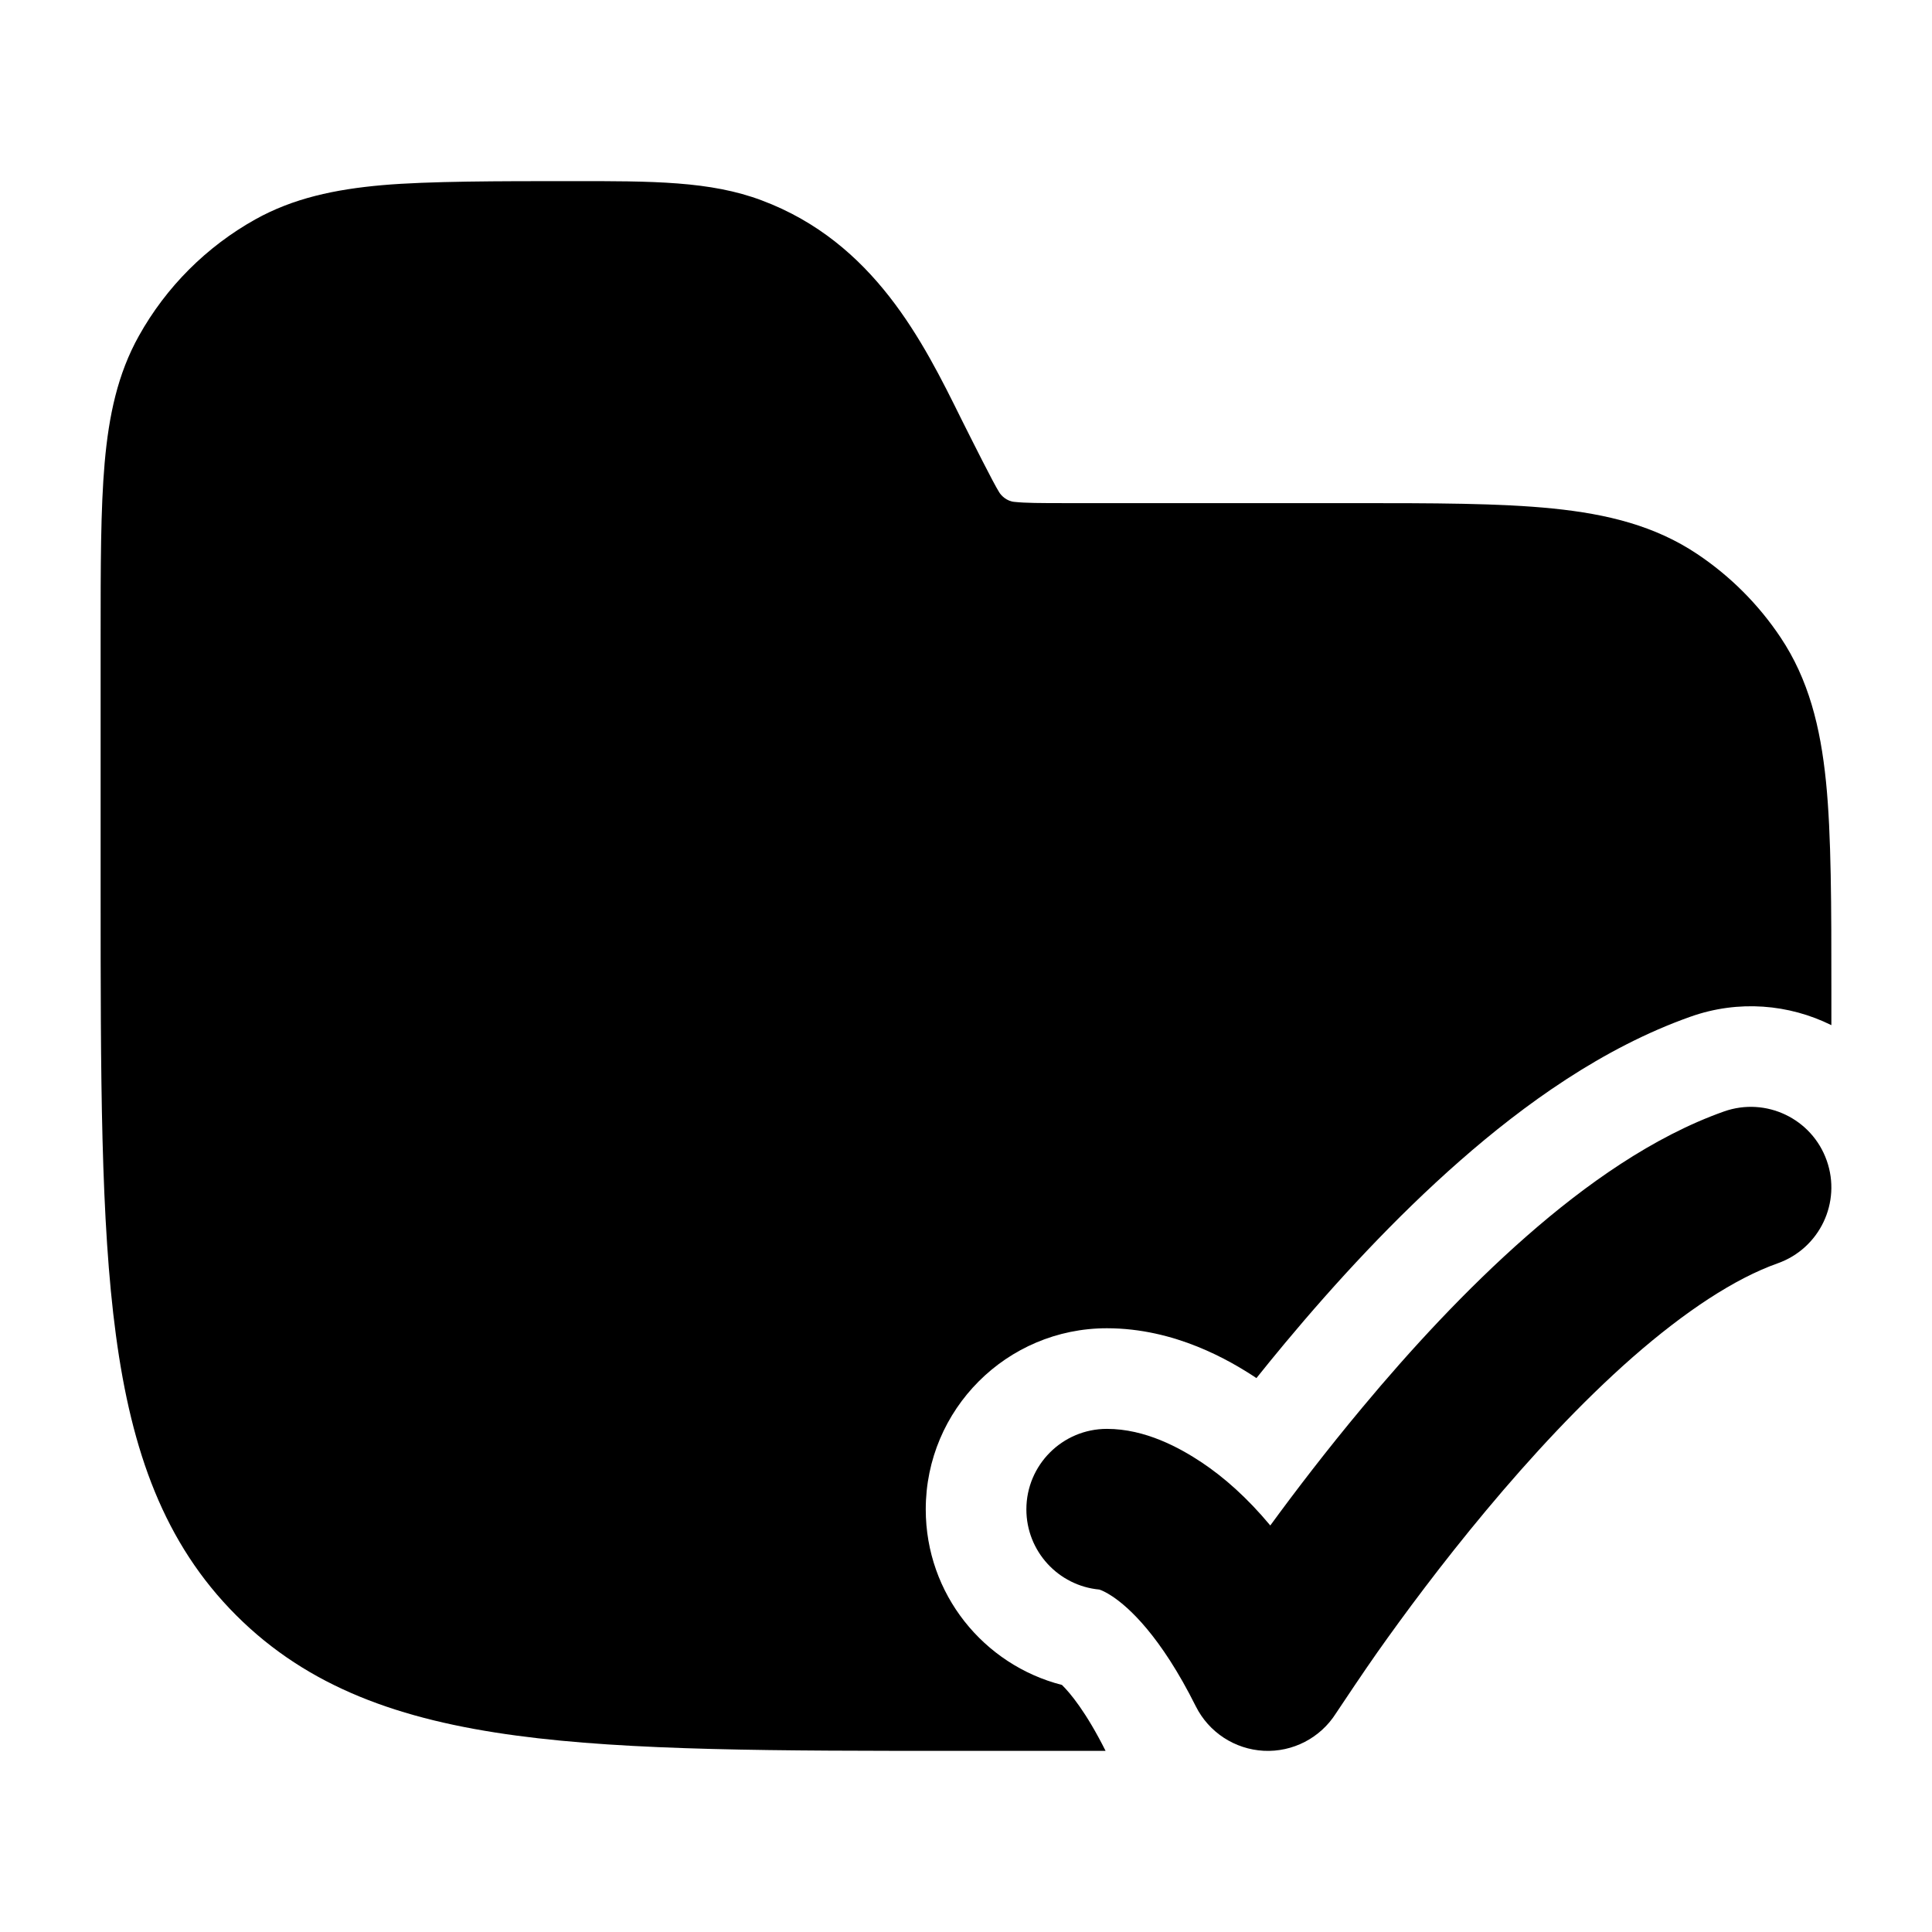 <svg width="24" height="24" viewBox="0 0 24 24" xmlns="http://www.w3.org/2000/svg">
<path d="M22.692 14.416C22.877 14.937 22.604 15.508 22.084 15.693C21.55 15.882 20.934 16.289 20.28 16.861C19.638 17.425 19.013 18.102 18.459 18.766C17.907 19.427 17.438 20.061 17.107 20.53C16.942 20.764 16.682 21.154 16.594 21.286C16.401 21.59 16.059 21.767 15.699 21.749C15.339 21.73 15.017 21.52 14.855 21.197C14.415 20.316 14.019 19.965 13.82 19.832C13.736 19.776 13.679 19.753 13.656 19.746C13.148 19.699 12.75 19.271 12.75 18.75C12.75 18.198 13.198 17.75 13.75 17.75C14.228 17.75 14.655 17.985 14.93 18.168C15.204 18.351 15.492 18.604 15.78 18.95C16.095 18.519 16.484 18.011 16.923 17.485C17.516 16.773 18.215 16.013 18.962 15.358C19.698 14.712 20.538 14.118 21.416 13.807C21.937 13.623 22.508 13.896 22.692 14.416Z" fill="currentColor"/>
<path class="pr-icon-bulk-secondary" d="M9.462 2.489C8.824 2.249 8.112 2.249 7.082 2.25C6.204 2.25 5.322 2.25 4.75 2.3C4.16 2.352 3.644 2.462 3.172 2.725C2.565 3.064 2.064 3.565 1.725 4.173C1.462 4.644 1.352 5.16 1.3 5.75C1.25 6.322 1.25 7.031 1.25 7.909V11.057C1.25 13.366 1.25 15.175 1.44 16.586C1.634 18.031 2.039 19.171 2.934 20.066C3.829 20.961 4.969 21.366 6.414 21.56C7.825 21.75 9.634 21.75 11.943 21.75H13.292C13.442 21.75 13.589 21.75 13.734 21.75C13.489 21.262 13.291 21.028 13.192 20.931C12.219 20.682 11.5 19.801 11.5 18.75C11.5 17.508 12.507 16.5 13.75 16.5C14.597 16.5 15.276 16.899 15.608 17.119C15.722 16.976 15.841 16.831 15.963 16.684C16.581 15.943 17.326 15.13 18.138 14.418C18.927 13.726 19.905 13.017 20.999 12.63C21.596 12.418 22.224 12.474 22.75 12.735C22.75 12.59 22.75 12.443 22.75 12.292C22.75 11.273 22.75 10.369 22.683 9.709C22.614 9.029 22.467 8.439 22.118 7.917C21.844 7.507 21.493 7.156 21.083 6.882C20.561 6.533 19.971 6.386 19.29 6.317C18.631 6.25 17.809 6.25 16.79 6.25L13.236 6.25C12.92 6.25 12.739 6.249 12.606 6.235C12.504 6.228 12.435 6.153 12.413 6.116C12.341 6.003 12.084 5.489 11.942 5.206C11.47 4.251 10.858 3.012 9.462 2.489Z" fill="currentColor"/>
</svg>
